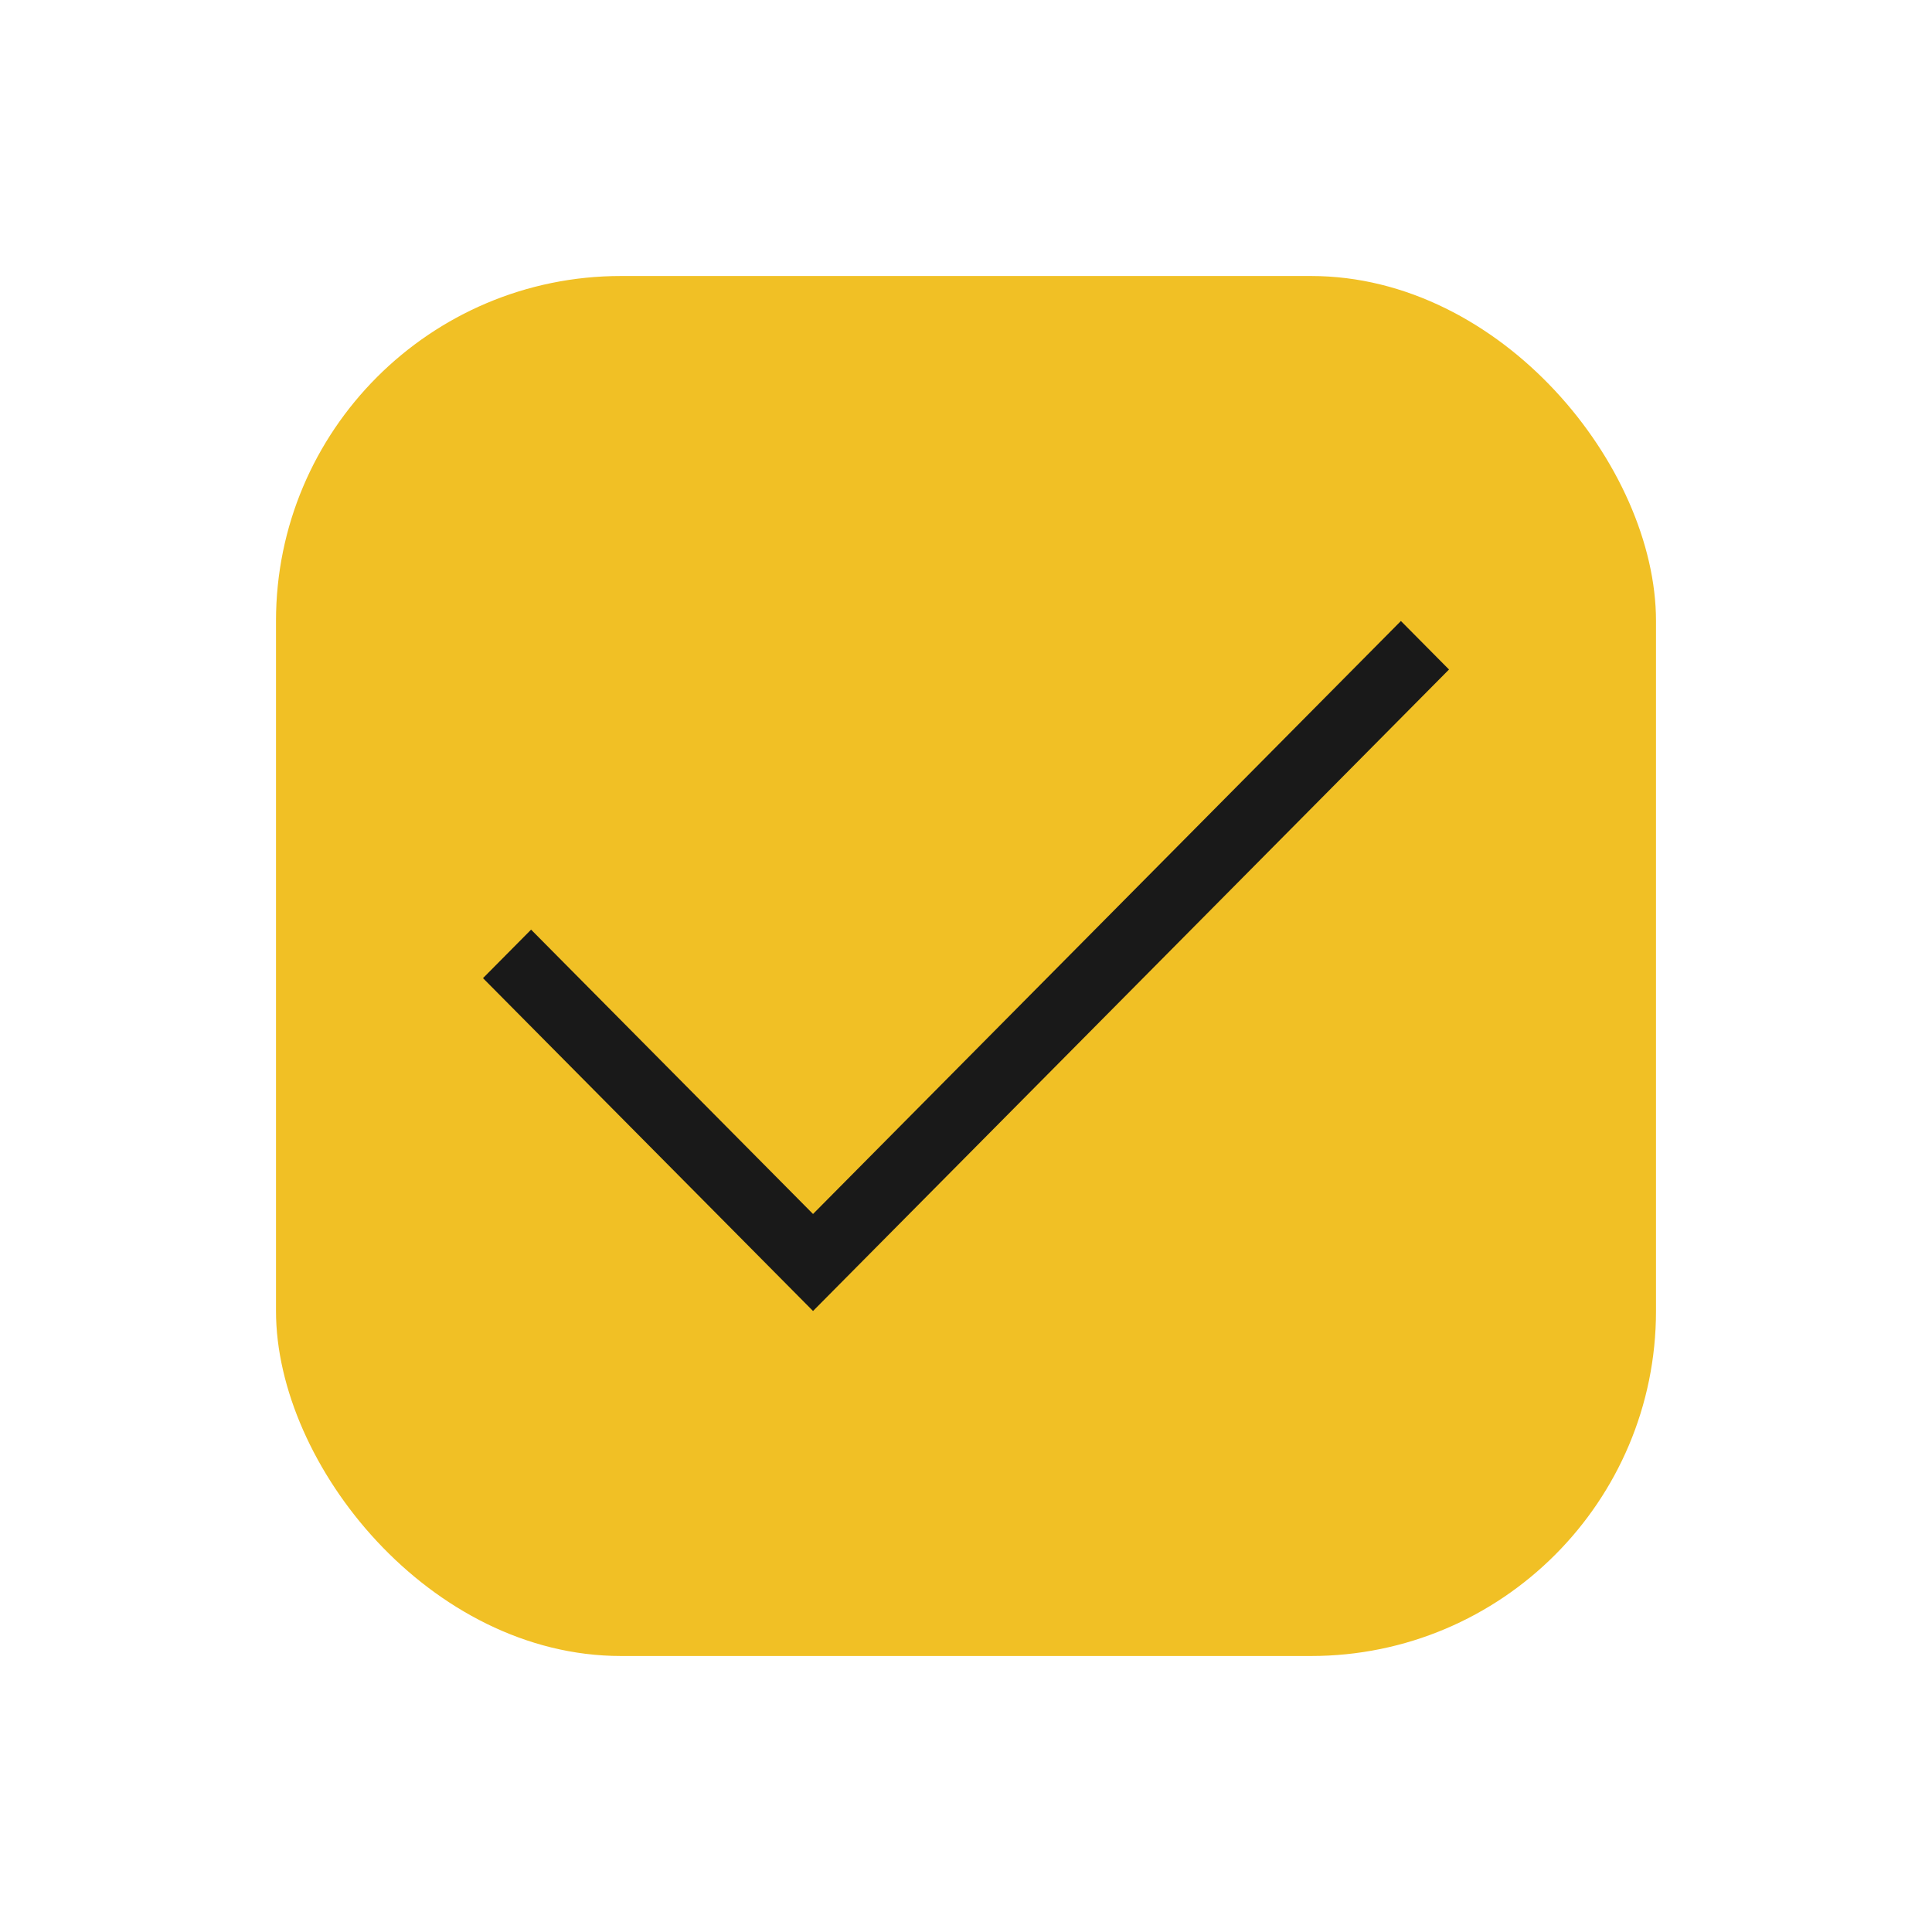 <svg width="28" height="28" viewBox="0 0 28 28" fill="none" xmlns="http://www.w3.org/2000/svg">
<g id="UI Elements / Check Boxes">
<rect id="Rectangle" x="4" y="4" width="20" height="20" rx="5" fill="#F1C025"/>
<path id="Vector" fill-rule="evenodd" clip-rule="evenodd" d="M21 9.703L11.783 19L7 14.176L7.697 13.473L11.783 17.594L20.303 9L21 9.703Z" fill="#191919"/>
</g>
</svg>
